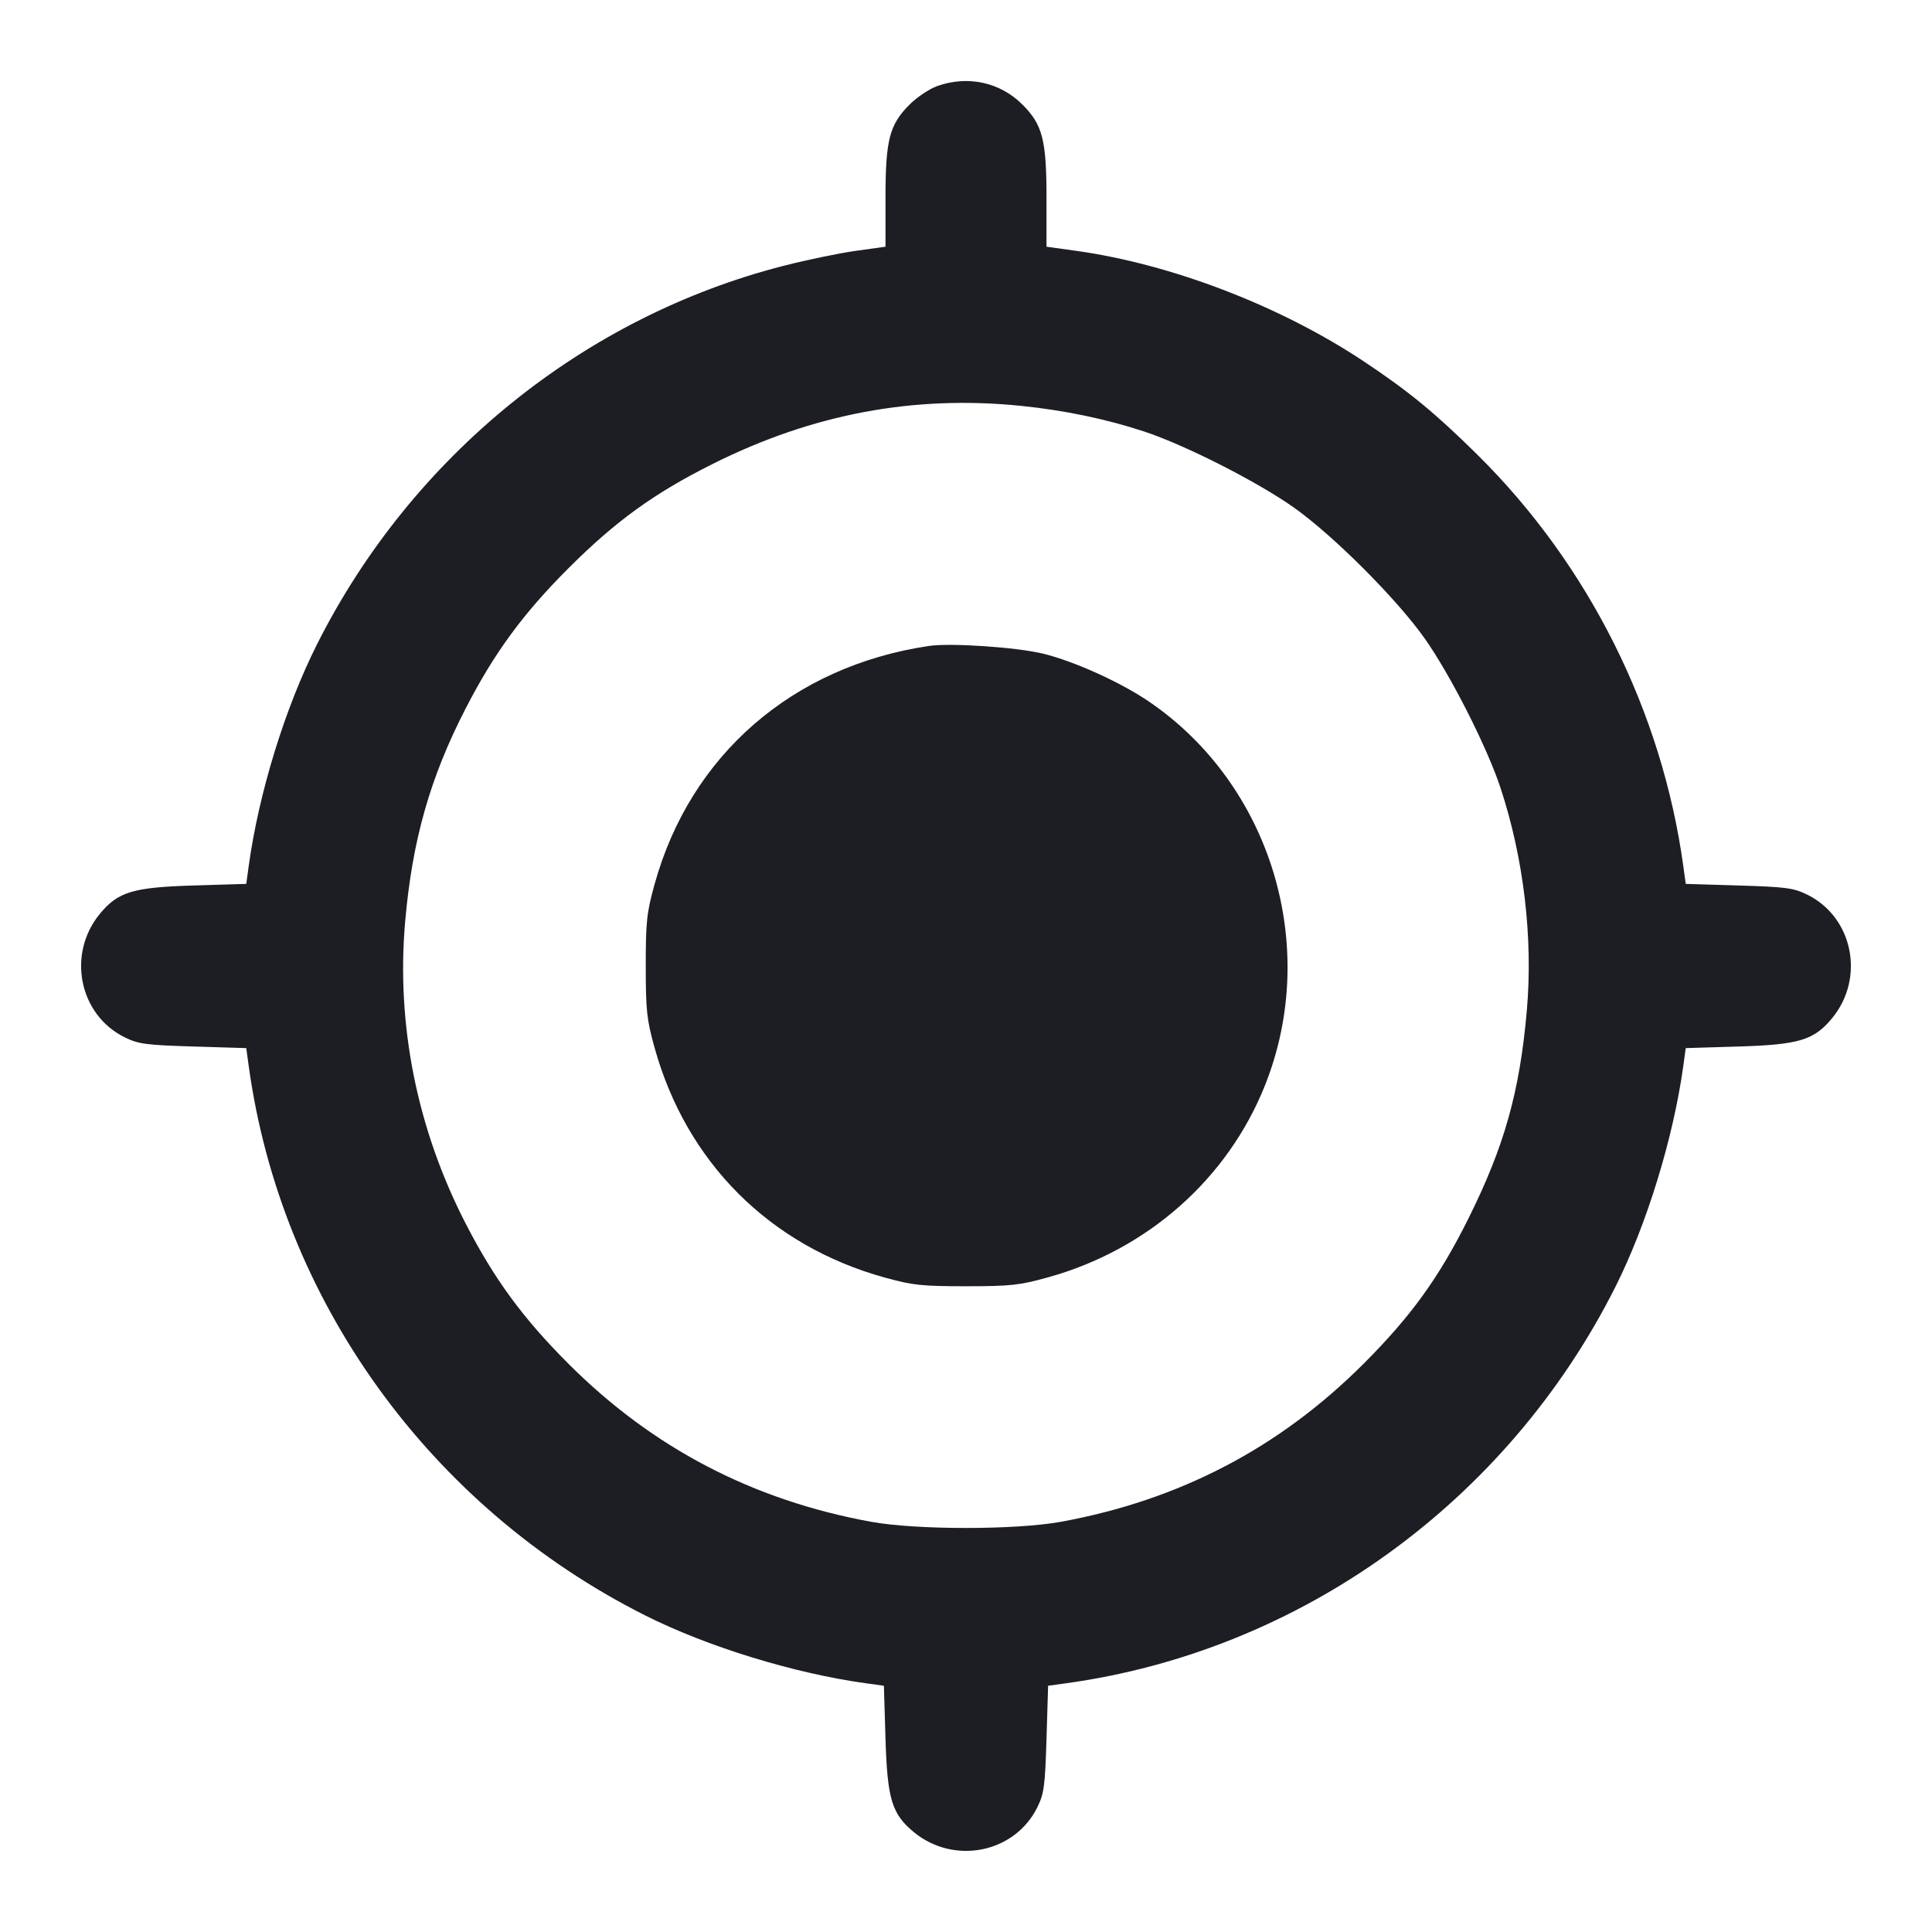 <svg width="1200" height="1200" viewBox="0 0 1200 1200" fill="none" xmlns="http://www.w3.org/2000/svg"><path d="M582.171 53.434 C 577.315 55.149,569.581 60.314,564.983 64.911 C 552.429 77.466,550.000 86.877,550.000 122.974 L 550.000 153.235 531.500 155.811 C 521.325 157.229,501.300 161.373,487.000 165.022 C 362.526 196.783,255.775 283.289,196.980 400.041 C 177.016 439.682,160.699 492.632,154.466 538.000 L 152.954 549.000 119.977 550.000 C 82.578 551.134,73.273 553.956,62.053 567.568 C 41.445 592.570,49.038 630.305,77.498 644.320 C 85.954 648.485,90.630 649.110,119.977 650.000 L 152.954 651.000 154.466 662.000 C 174.486 807.709,267.019 936.032,400.565 1003.284 C 439.319 1022.801,493.283 1039.390,538.000 1045.534 L 549.000 1047.046 550.000 1080.023 C 551.134 1117.422,553.956 1126.727,567.568 1137.947 C 592.570 1158.555,630.305 1150.962,644.320 1122.502 C 648.485 1114.046,649.110 1109.370,650.000 1080.023 L 651.000 1047.046 662.000 1045.534 C 807.662 1025.520,936.054 932.938,1003.284 799.435 C 1022.801 760.681,1039.390 706.717,1045.534 662.000 L 1047.046 651.000 1080.023 650.000 C 1117.422 648.866,1126.727 646.044,1137.947 632.432 C 1158.555 607.430,1150.962 569.695,1122.502 555.680 C 1114.046 551.515,1109.370 550.890,1080.023 550.000 L 1047.046 549.000 1045.534 538.000 C 1032.327 441.873,986.744 350.757,917.730 282.529 C 891.464 256.562,874.968 243.007,847.000 224.410 C 795.338 190.058,727.668 164.052,668.500 155.811 L 650.000 153.235 650.000 122.974 C 650.000 86.905,647.568 77.462,635.053 64.947 C 621.176 51.071,601.185 46.718,582.171 53.434 M634.288 252.098 C 660.819 254.786,687.182 260.274,710.517 267.968 C 736.251 276.452,781.376 299.393,803.986 315.486 C 828.328 332.812,867.188 371.672,884.514 396.014 C 900.601 418.616,923.547 463.747,932.024 489.459 C 946.412 533.101,952.266 582.585,948.352 627.500 C 943.946 678.073,934.426 711.972,911.983 757.000 C 893.778 793.527,876.458 817.511,847.000 846.986 C 794.699 899.318,732.647 931.735,659.000 945.202 C 630.967 950.328,569.033 950.328,541.000 945.202 C 467.353 931.735,405.301 899.318,353.000 846.986 C 324.810 818.779,306.992 794.466,289.251 760.000 C 259.044 701.313,246.064 636.591,251.648 572.500 C 256.054 521.921,267.078 483.077,289.251 440.000 C 307.000 405.517,324.818 381.210,353.014 353.014 C 382.452 323.577,406.423 306.256,443.000 287.991 C 504.927 257.069,567.486 245.331,634.288 252.098 M577.000 401.208 C 492.372 413.748,428.822 468.918,406.592 549.147 C 401.681 566.870,401.091 572.326,401.091 600.000 C 401.091 627.564,401.692 633.167,406.510 650.545 C 426.304 721.937,478.063 773.696,549.455 793.490 C 566.833 798.308,572.436 798.909,600.000 798.909 C 627.674 798.909,633.130 798.319,650.853 793.408 C 712.807 776.241,762.606 732.162,785.756 674.000 C 820.018 587.920,789.479 487.257,713.435 435.617 C 695.841 423.668,667.156 410.706,647.913 406.007 C 631.485 401.996,590.431 399.218,577.000 401.208 " fill="#1D1E23" stroke="none" fill-rule="evenodd"></path></svg>